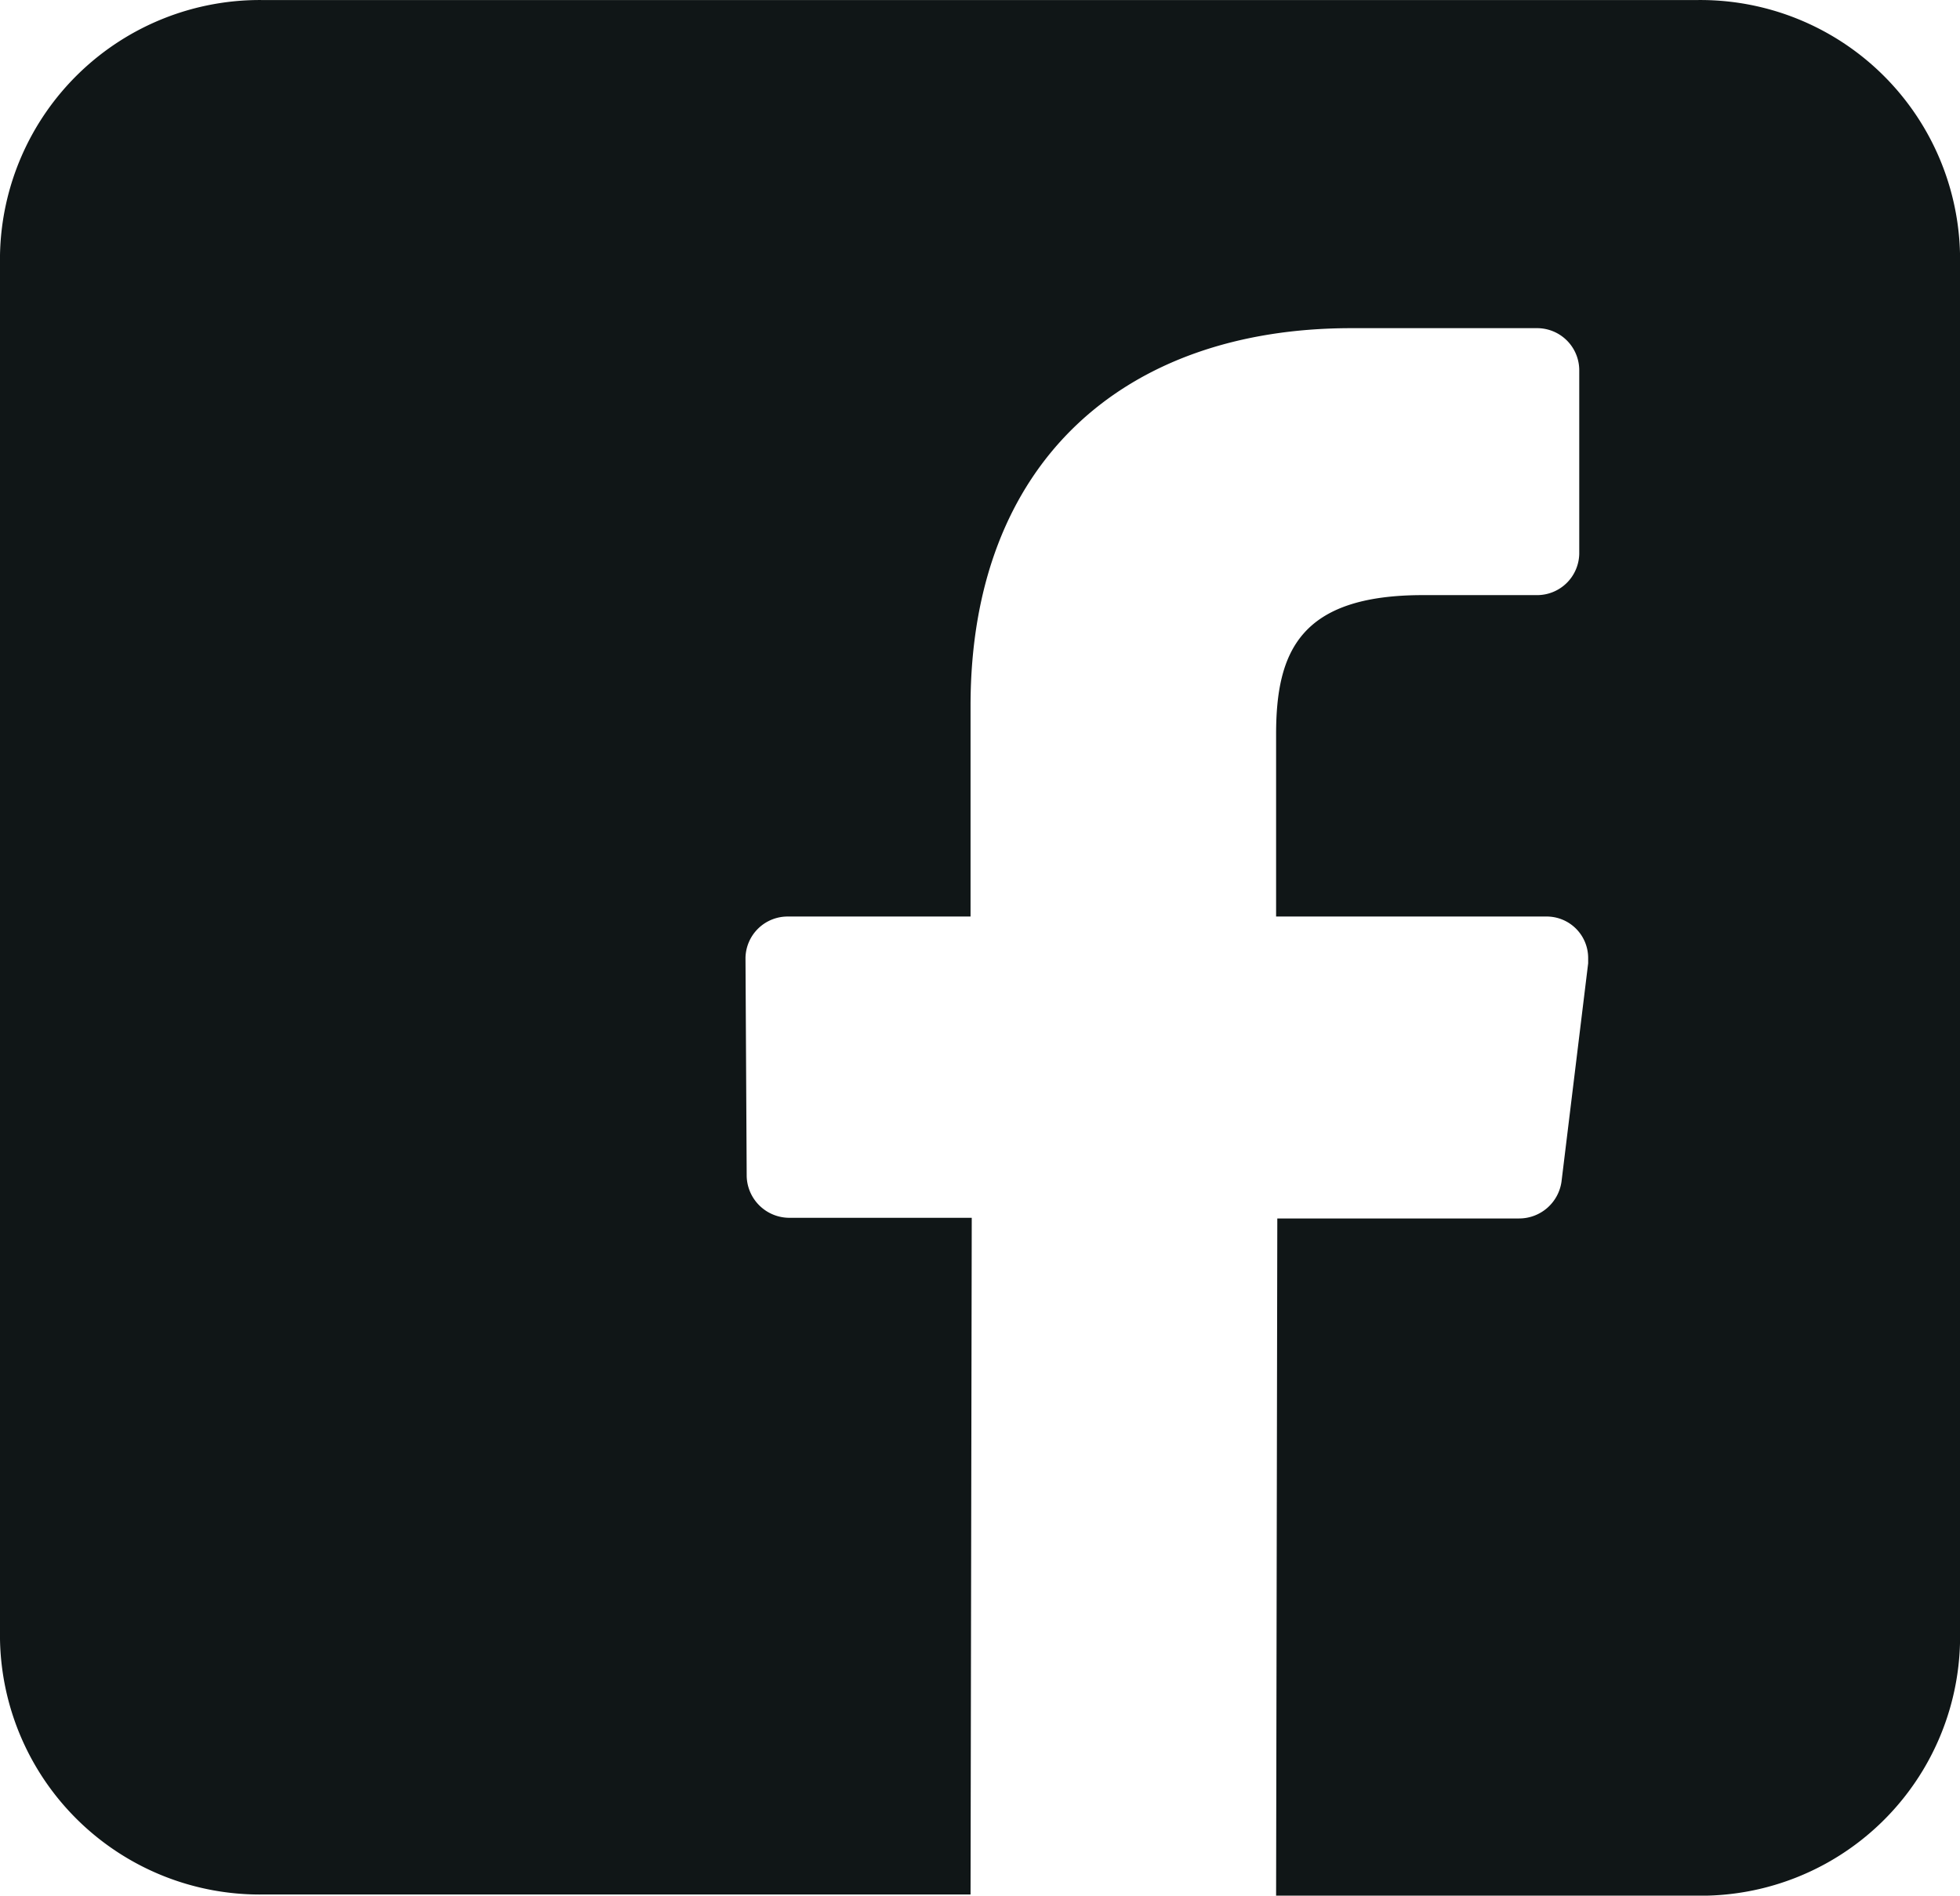 <svg xmlns="http://www.w3.org/2000/svg" width="32.554" height="31.493" viewBox="0 0 32.554 31.493">
  <g id="Facebook" transform="translate(0 0)">
    <g id="Facebook_1_">
      <path id="Path_1_" d="M43.1,504.34H19.316a4.316,4.316,0,0,0-4.386,4.239v22.995a4.316,4.316,0,0,0,4.386,4.239H31.05l.02-11.242H28.05a.71.71,0,0,1-.718-.688l-.02-3.629a.7.7,0,0,1,.718-.688H31.05v-3.5c0-4.062,2.567-6.275,6.324-6.275h3.078a.7.7,0,0,1,.708.688v3.059a.7.7,0,0,1-.708.688H38.564c-2.036,0-2.439.934-2.439,2.311v3.029H40.6a.689.689,0,0,1,.708.688v.089l-.443,3.629a.711.711,0,0,1-.708.61H36.145l-.02,11.251h6.983a4.307,4.307,0,0,0,4.377-4.239V508.6A4.313,4.313,0,0,0,43.1,504.34Z" transform="translate(-14.93 -504.339)" fill="#101617"/>
    </g>
  </g>
</svg>

